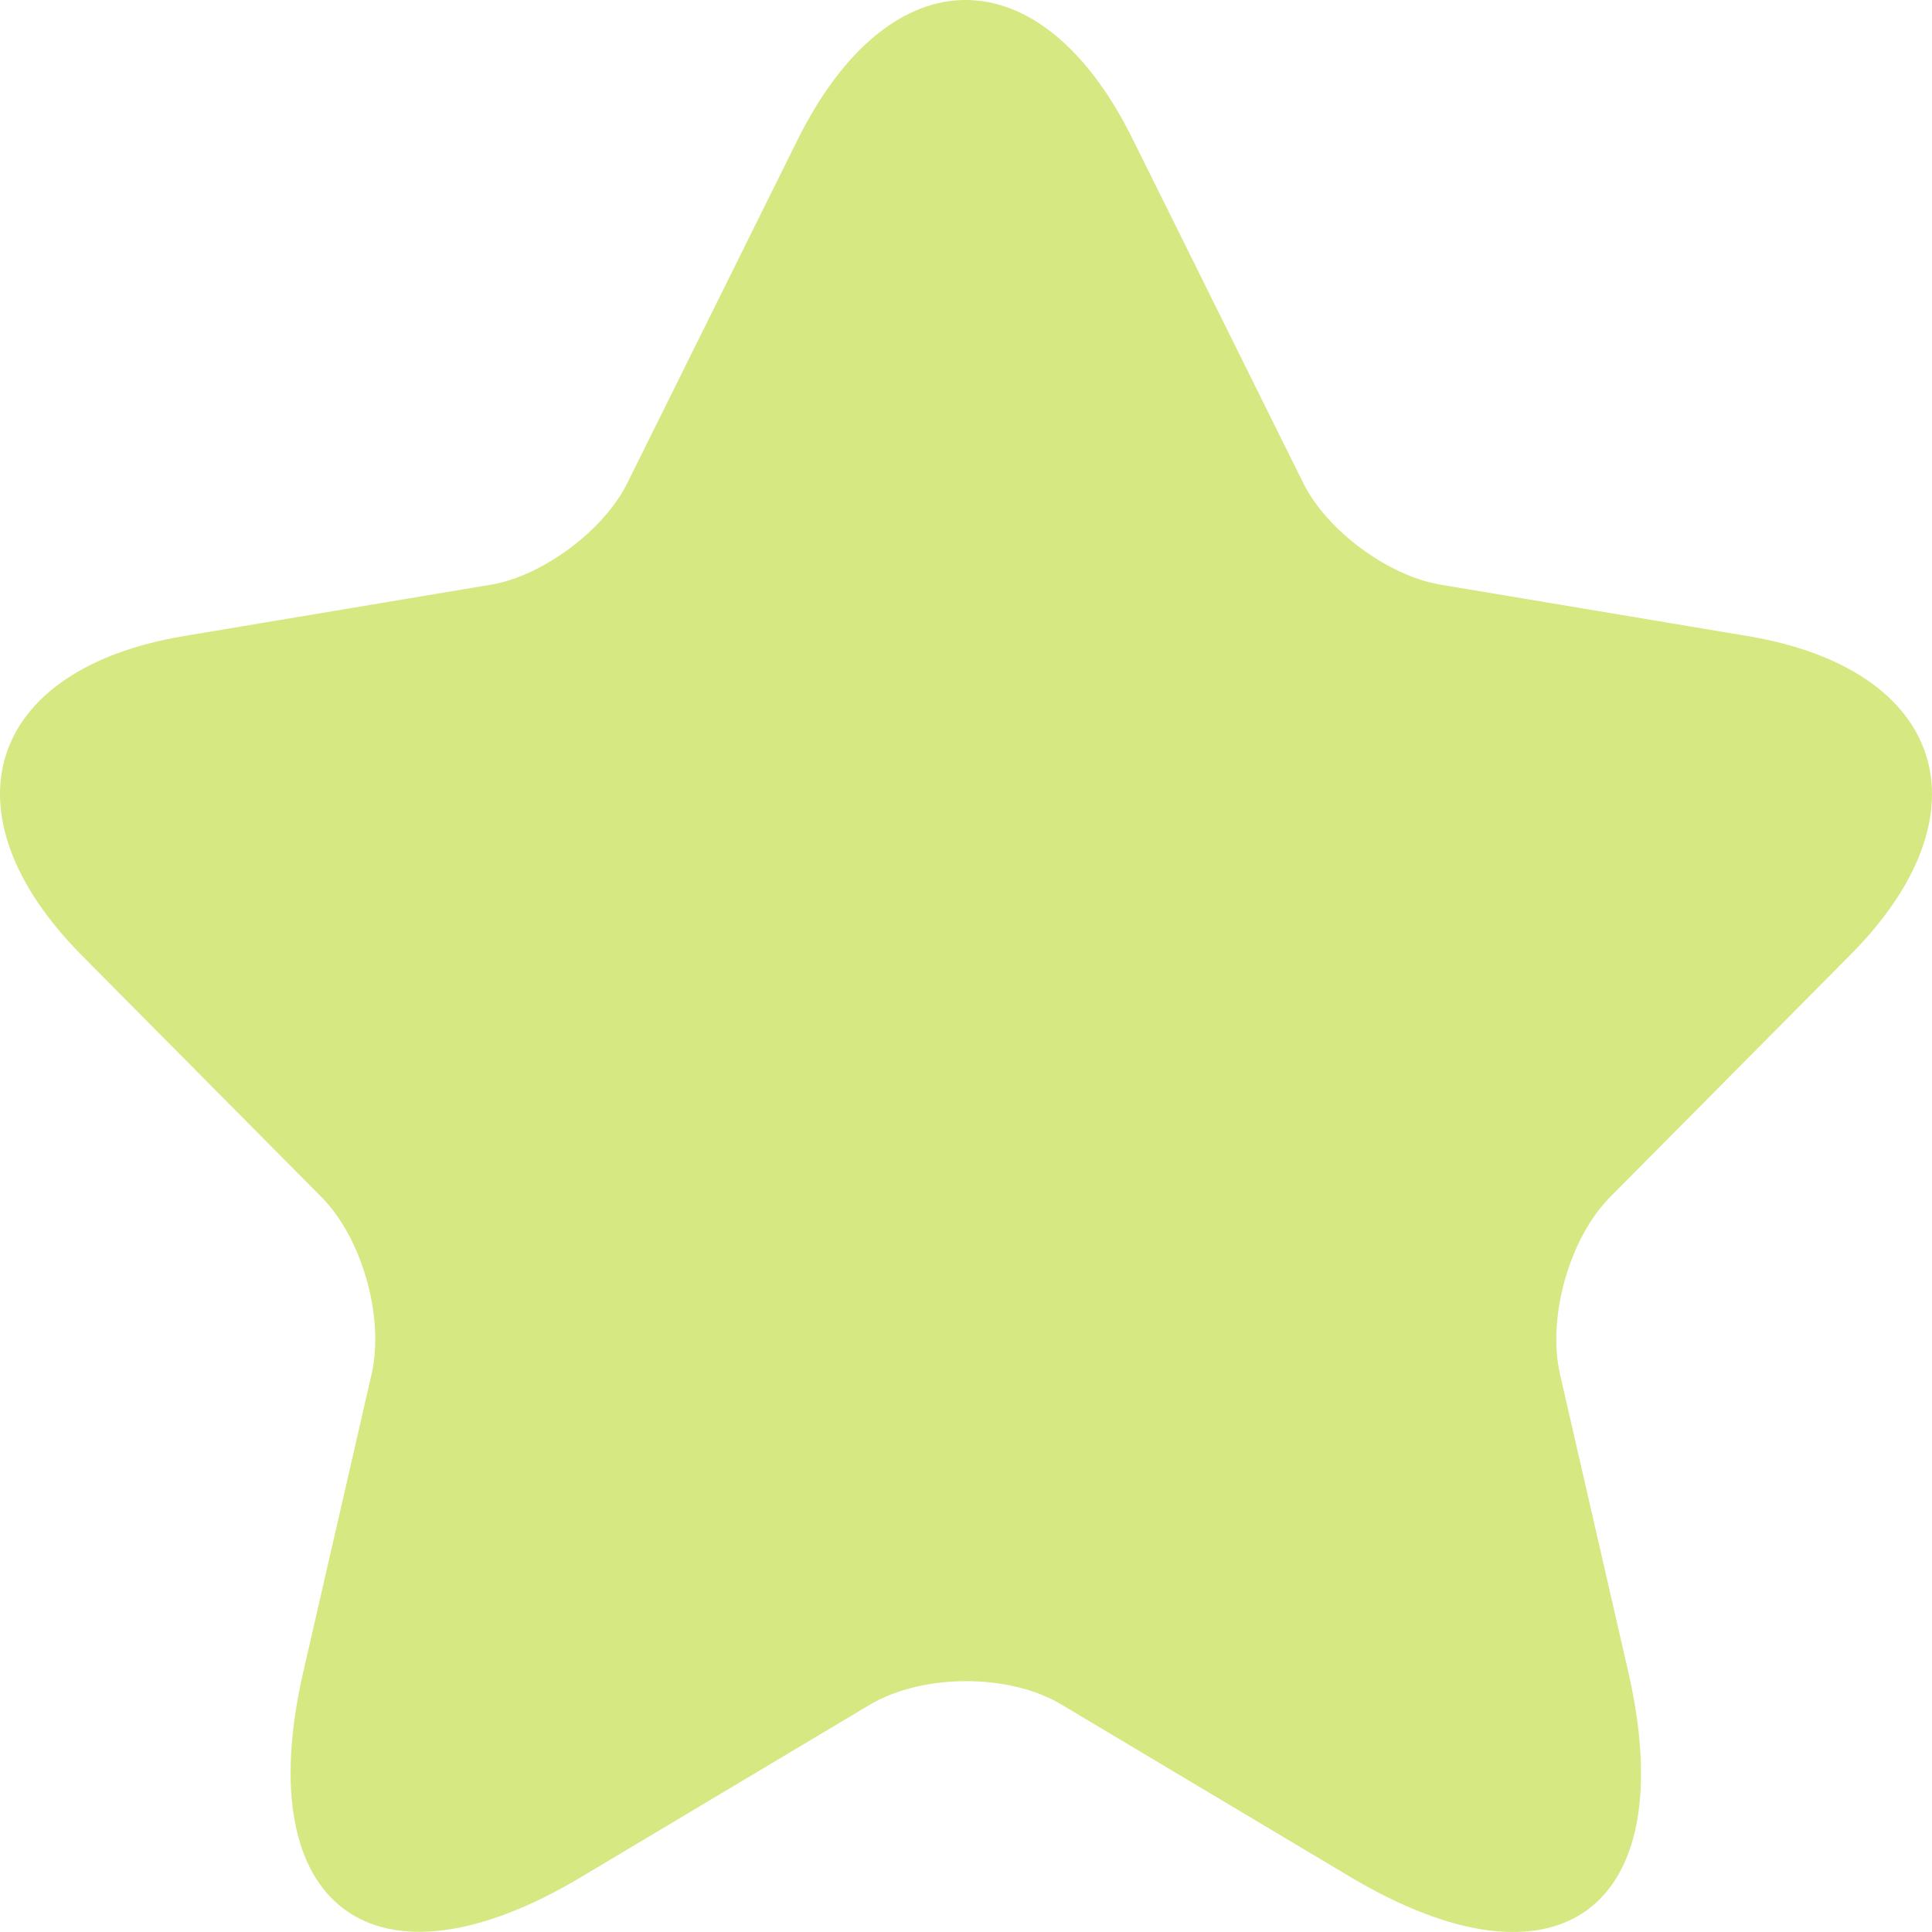 <svg width="40" height="40" viewBox="0 0 40 40" fill="none" xmlns="http://www.w3.org/2000/svg">
<path d="M23.455 2.888L26.975 9.986C27.455 10.974 28.735 11.921 29.815 12.103L36.194 13.171C40.273 13.857 41.233 16.841 38.294 19.785L33.334 24.785C32.494 25.632 32.034 27.265 32.294 28.435L33.714 34.625C34.834 39.525 32.254 41.42 27.955 38.859L21.975 35.29C20.896 34.645 19.116 34.645 18.016 35.29L12.037 38.859C7.757 41.42 5.157 39.504 6.277 34.625L7.697 28.435C7.957 27.265 7.497 25.632 6.657 24.785L1.698 19.785C-1.222 16.841 -0.282 13.857 3.797 13.171L10.177 12.103C11.237 11.921 12.517 10.974 12.996 9.986L16.516 2.888C18.436 -0.963 21.555 -0.963 23.455 2.888Z" fill="#D5E882"/>
</svg>
